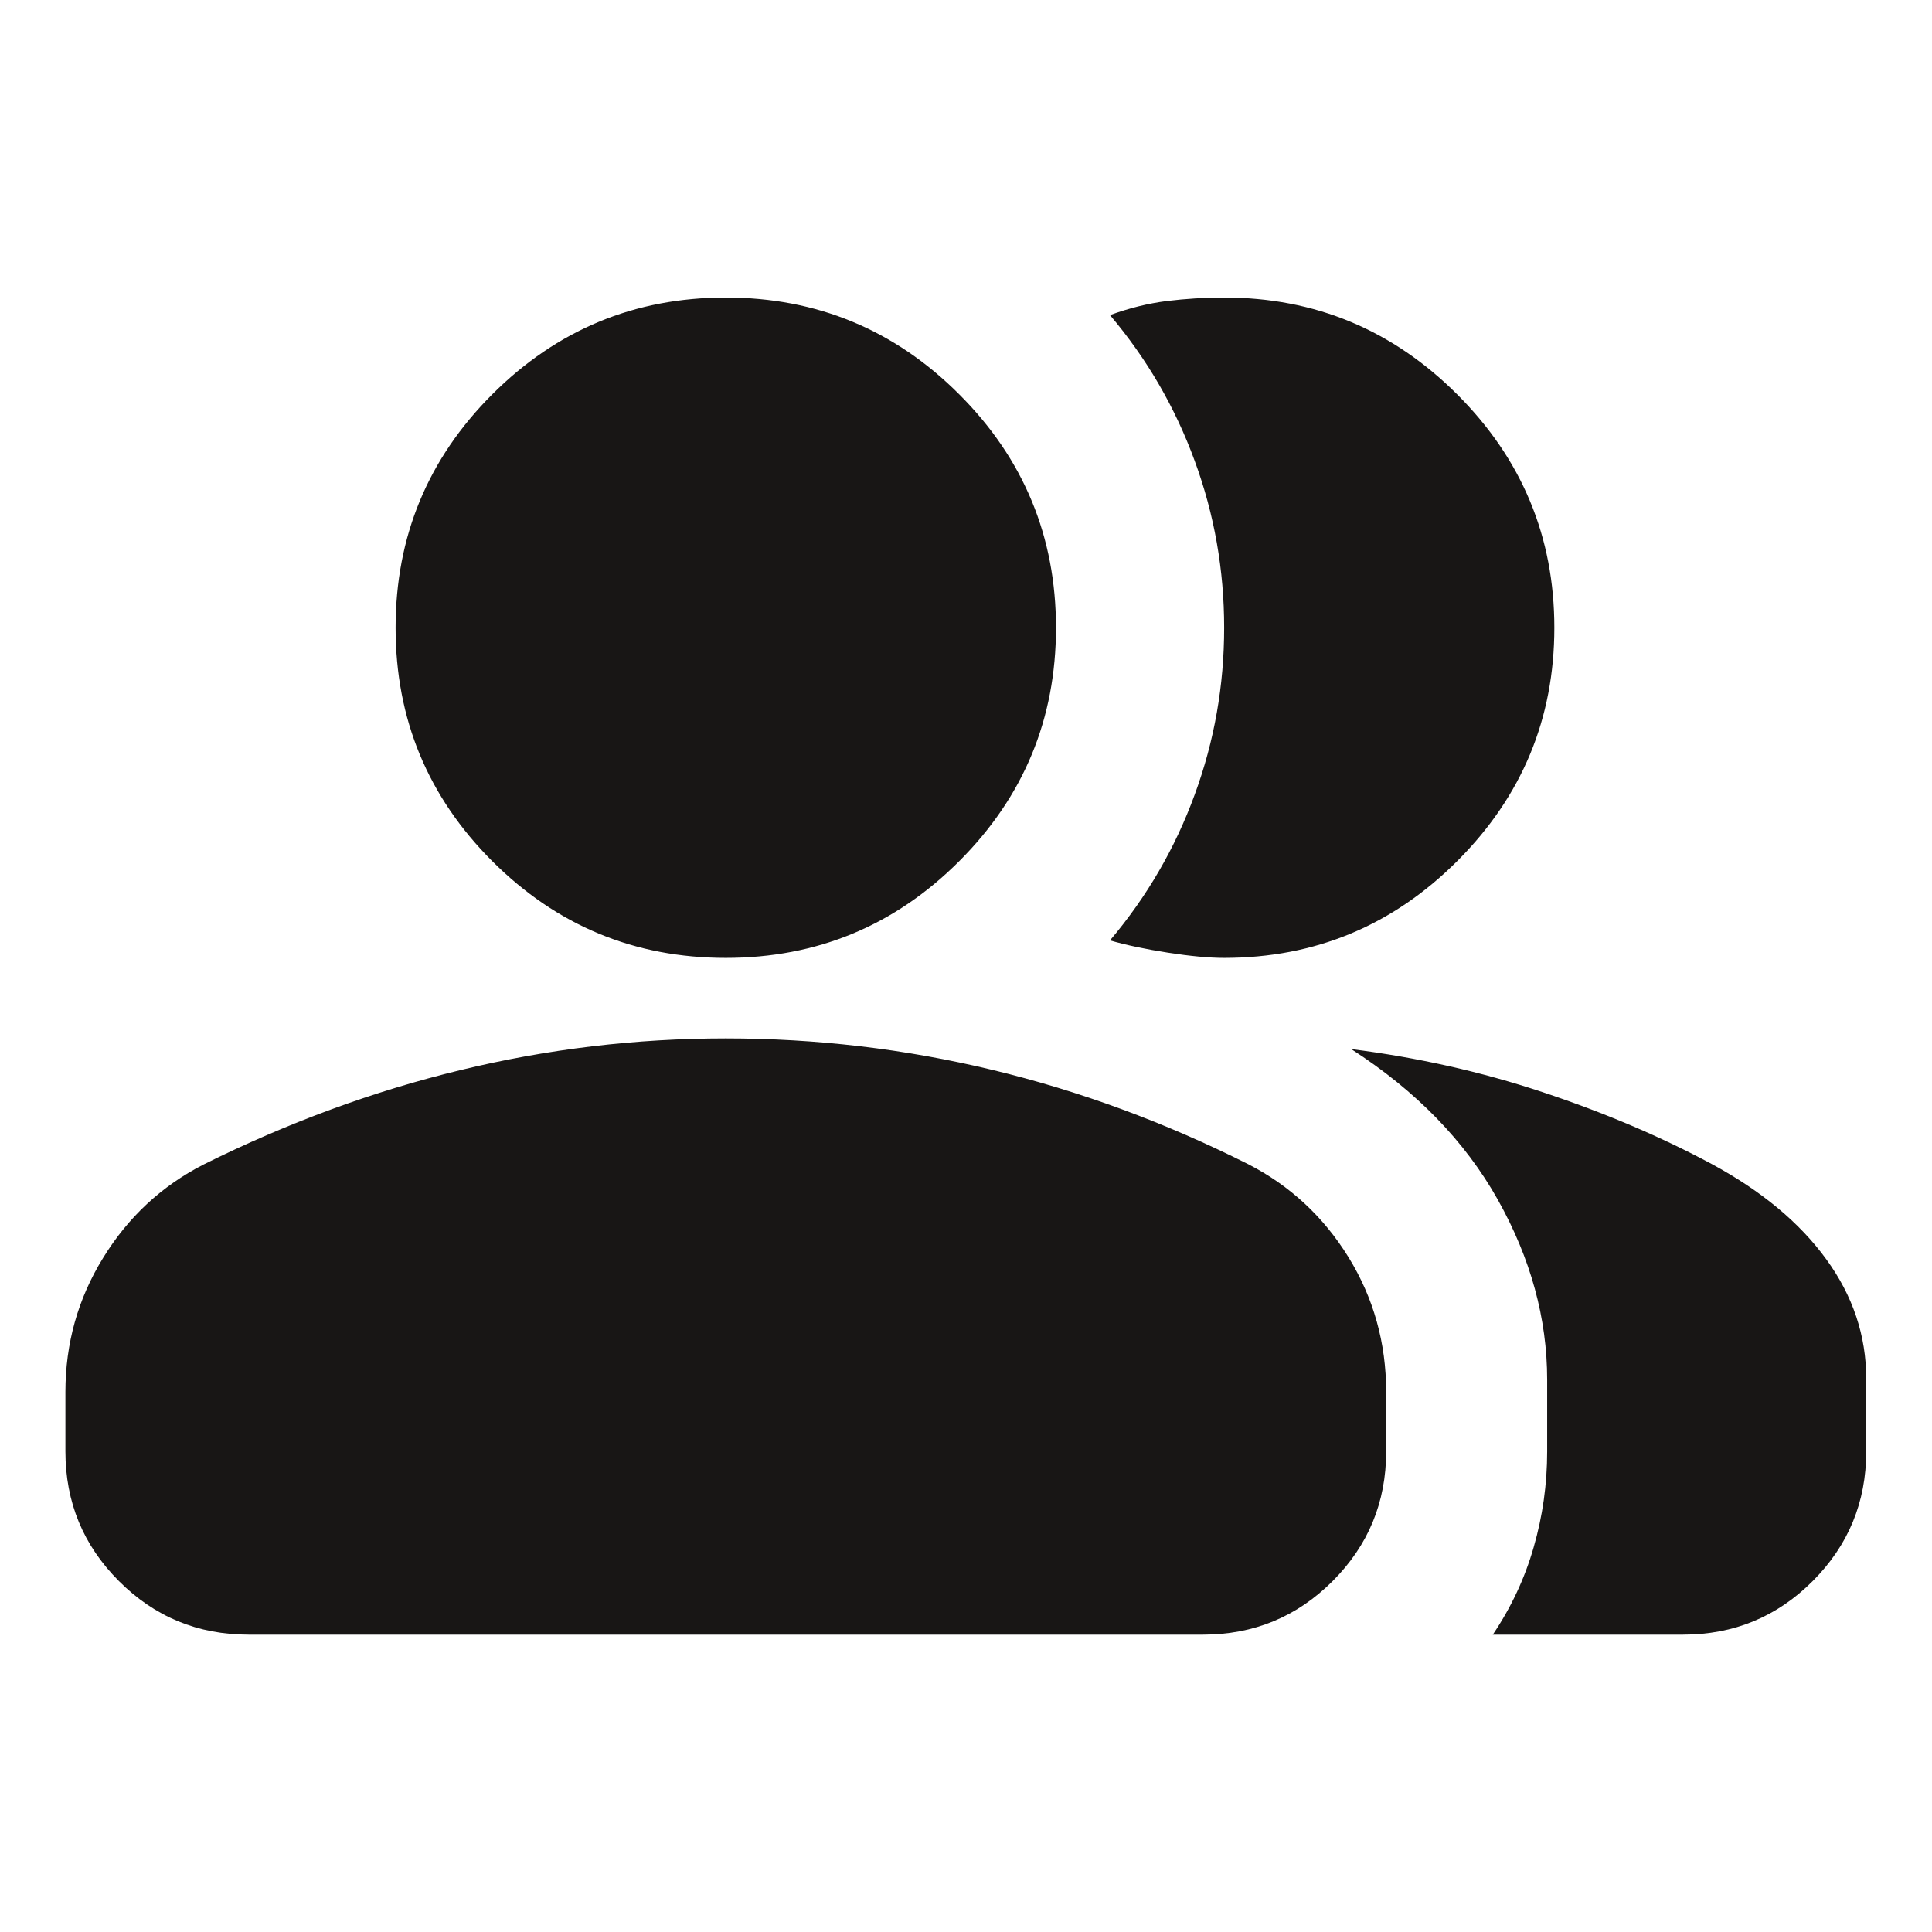 <svg width="21" height="21" viewBox="0 0 21 21" fill="none" xmlns="http://www.w3.org/2000/svg">
<path d="M0.711 15.13C0.711 14.602 0.847 14.117 1.12 13.674C1.392 13.23 1.756 12.892 2.21 12.659C3.125 12.204 4.056 11.861 5.003 11.632C5.95 11.402 6.912 11.287 7.889 11.287C8.872 11.287 9.837 11.401 10.785 11.629C11.732 11.857 12.66 12.198 13.567 12.654C14.021 12.887 14.385 13.224 14.658 13.666C14.93 14.108 15.067 14.596 15.067 15.13V15.777C15.067 16.328 14.873 16.798 14.485 17.186C14.097 17.574 13.627 17.768 13.076 17.768H2.702C2.15 17.768 1.681 17.574 1.293 17.186C0.905 16.798 0.711 16.328 0.711 15.777V15.13ZM16.226 17.768C16.424 17.474 16.573 17.158 16.67 16.819C16.768 16.48 16.817 16.133 16.817 15.777V14.997C16.817 14.331 16.638 13.679 16.281 13.041C15.923 12.403 15.392 11.857 14.687 11.403C15.406 11.494 16.099 11.649 16.764 11.87C17.428 12.09 18.044 12.351 18.609 12.654C19.148 12.946 19.562 13.29 19.851 13.688C20.14 14.085 20.285 14.518 20.285 14.986V15.777C20.285 16.328 20.091 16.798 19.703 17.186C19.315 17.574 18.846 17.768 18.294 17.768H16.226ZM7.889 10.412C6.898 10.412 6.053 10.062 5.351 9.361C4.65 8.66 4.3 7.814 4.3 6.823C4.3 5.833 4.65 4.987 5.351 4.286C6.053 3.585 6.898 3.234 7.889 3.234C8.879 3.234 9.725 3.585 10.426 4.286C11.127 4.987 11.478 5.833 11.478 6.823C11.478 7.814 11.127 8.66 10.426 9.361C9.725 10.062 8.879 10.412 7.889 10.412ZM16.895 6.823C16.895 7.81 16.544 8.655 15.841 9.358C15.138 10.061 14.293 10.412 13.306 10.412C13.142 10.412 12.938 10.393 12.694 10.355C12.449 10.317 12.24 10.272 12.065 10.222C12.466 9.748 12.773 9.22 12.986 8.637C13.2 8.054 13.306 7.45 13.306 6.823C13.306 6.197 13.2 5.592 12.986 5.01C12.773 4.427 12.466 3.899 12.065 3.425C12.273 3.349 12.479 3.298 12.683 3.272C12.887 3.247 13.095 3.234 13.306 3.234C14.293 3.234 15.138 3.586 15.841 4.289C16.544 4.992 16.895 5.837 16.895 6.823Z" fill="#181615"/>
</svg>
